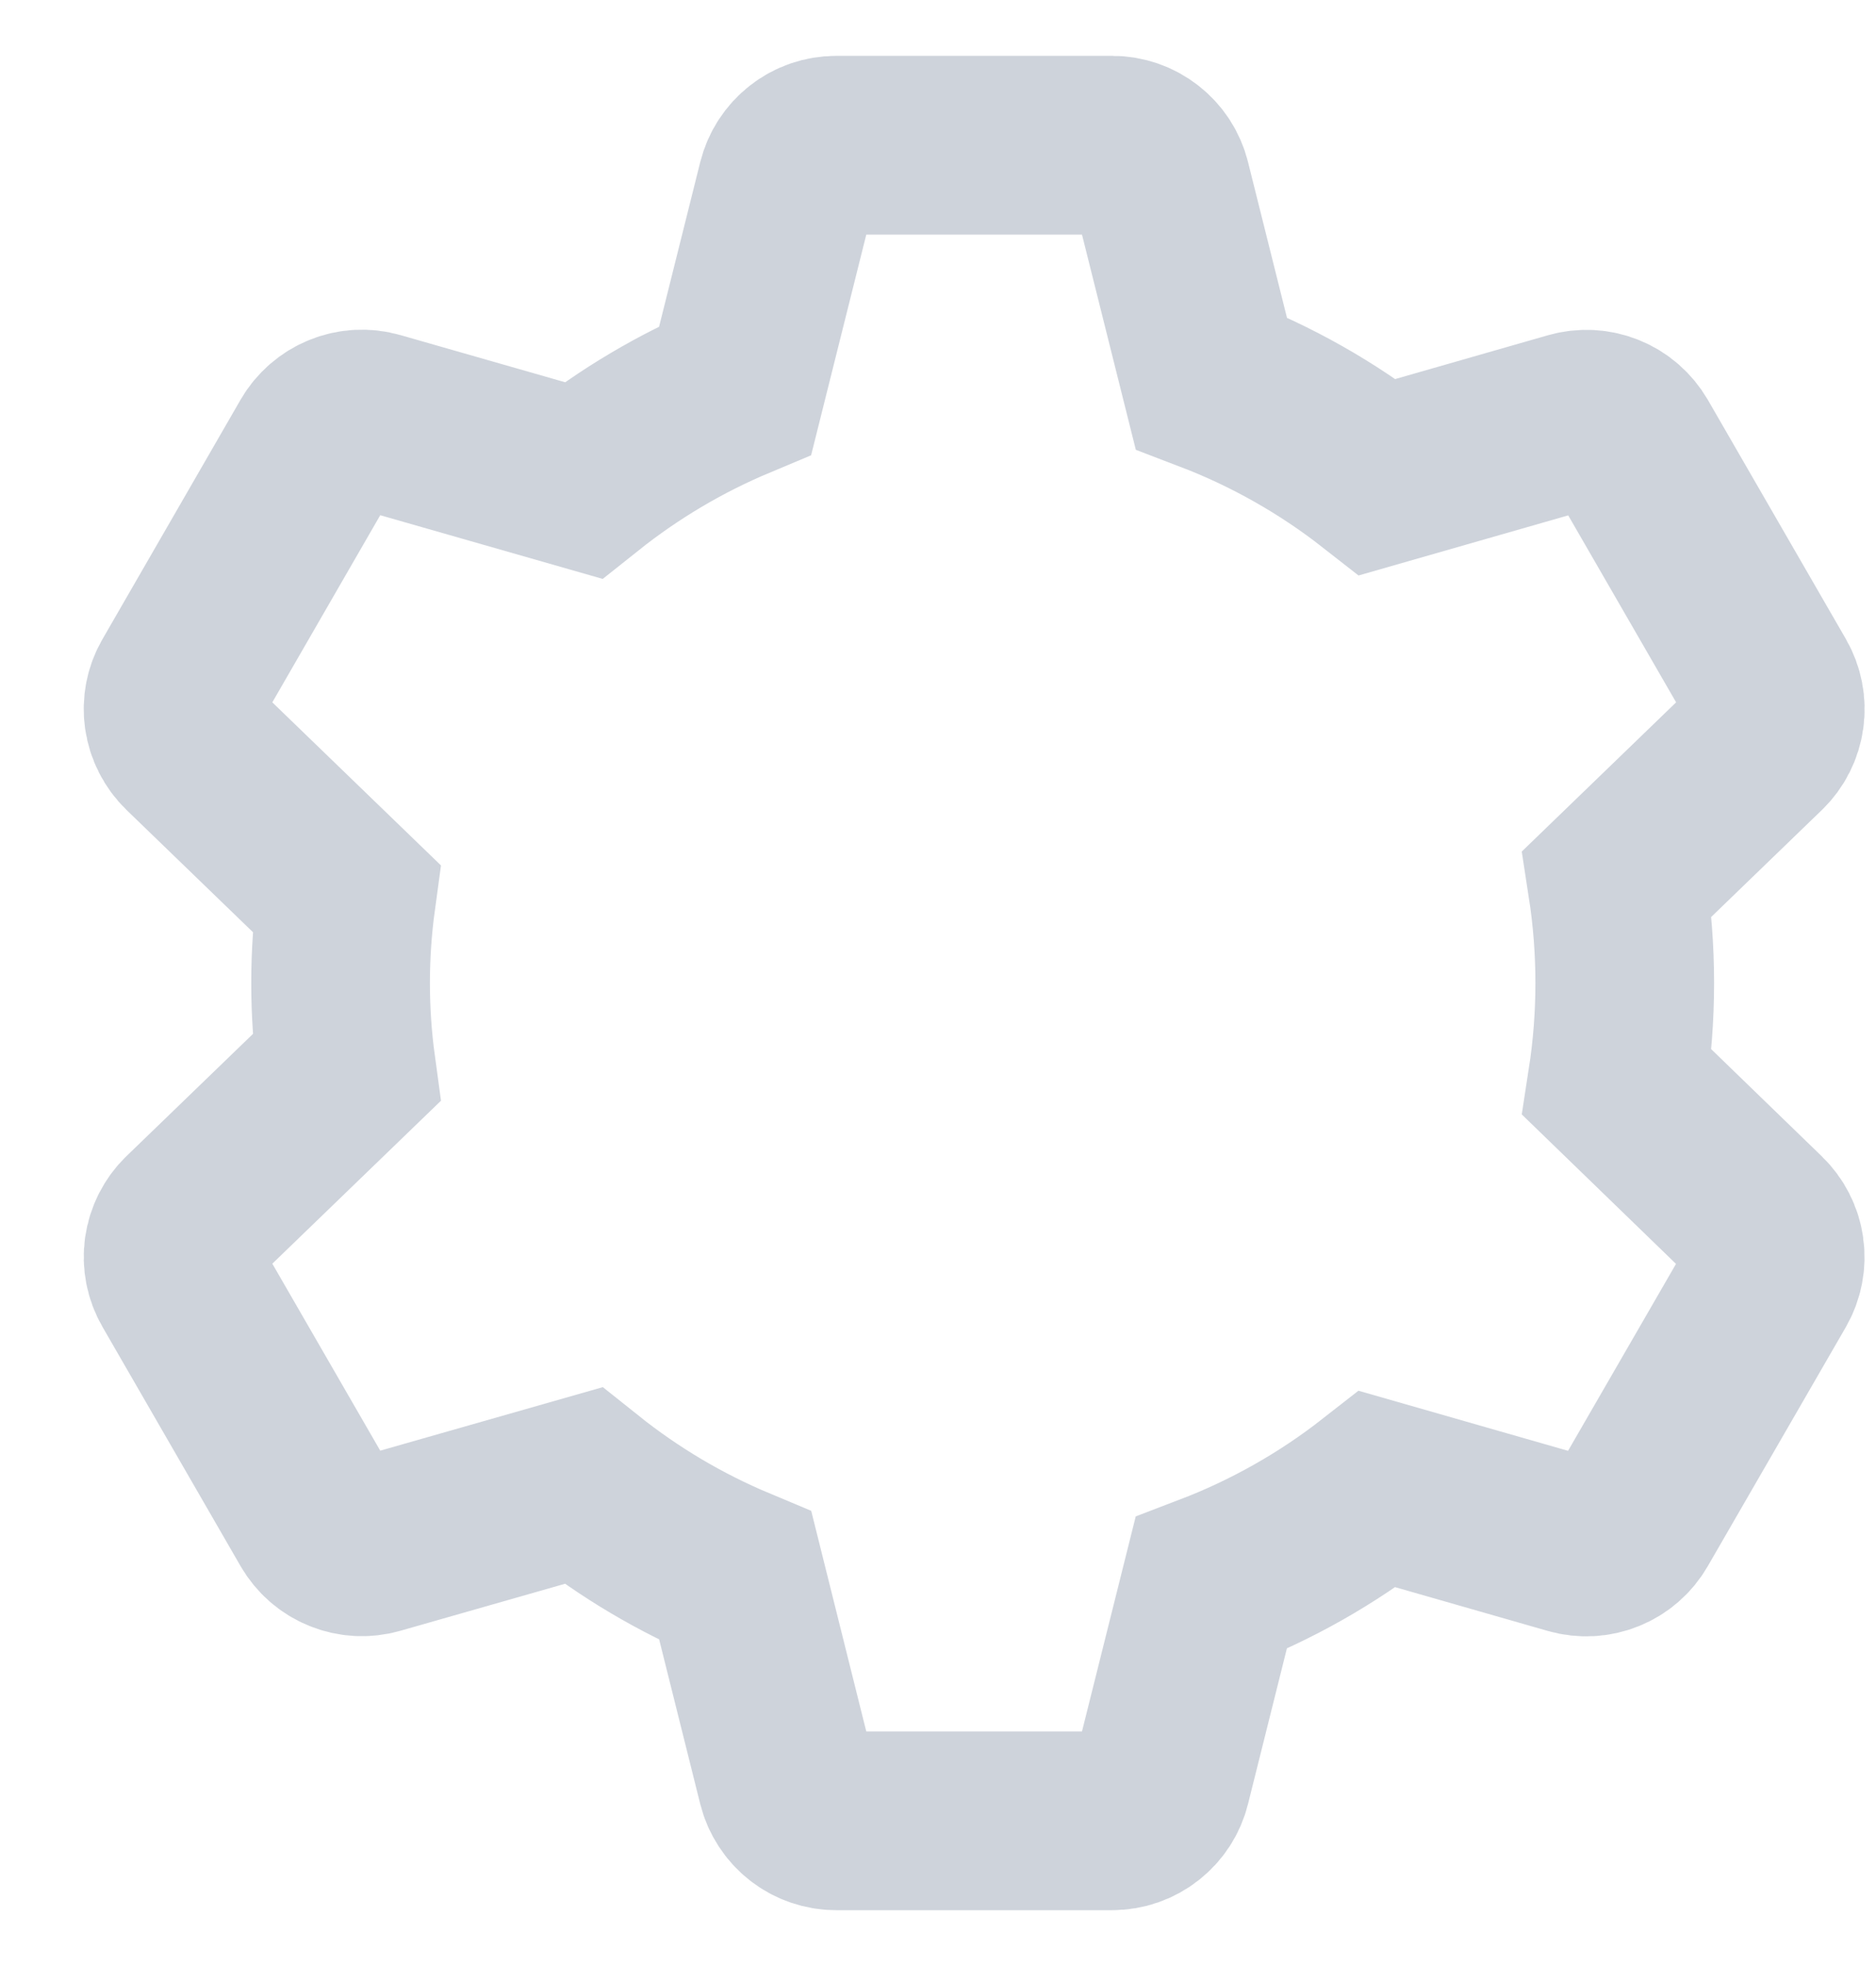 <svg width="21" height="22" viewBox="0 0 21 22" fill="none" xmlns="http://www.w3.org/2000/svg">
<path d="M18.102 12.112C18.216 11.375 18.216 10.625 18.102 9.888L19.7 8.344C19.791 8.256 19.85 8.14 19.867 8.014C19.885 7.889 19.86 7.761 19.797 7.651L18.252 4.975C18.188 4.866 18.09 4.78 17.973 4.733C17.855 4.685 17.725 4.678 17.603 4.713L15.422 5.338C14.857 4.896 14.229 4.541 13.558 4.285L13 2.055C12.97 1.933 12.899 1.824 12.799 1.746C12.7 1.668 12.577 1.625 12.45 1.625H9.36C9.233 1.625 9.11 1.667 9.011 1.745C8.911 1.823 8.84 1.932 8.809 2.055L8.231 4.366C7.62 4.622 7.046 4.962 6.527 5.375L4.207 4.711C4.086 4.676 3.956 4.683 3.838 4.731C3.721 4.778 3.622 4.864 3.559 4.973L2.014 7.651C1.95 7.76 1.925 7.888 1.943 8.014C1.961 8.139 2.02 8.256 2.111 8.344L3.877 10.051C3.791 10.681 3.791 11.32 3.877 11.95L2.111 13.656C2.02 13.744 1.961 13.86 1.943 13.986C1.925 14.111 1.95 14.239 2.014 14.349L3.559 17.025C3.622 17.134 3.72 17.22 3.838 17.267C3.955 17.315 4.085 17.322 4.207 17.287L6.527 16.625C7.046 17.039 7.62 17.379 8.232 17.635L8.809 19.946C8.84 20.068 8.911 20.177 9.011 20.255C9.111 20.333 9.234 20.375 9.36 20.375H12.45C12.577 20.375 12.7 20.332 12.799 20.254C12.899 20.176 12.97 20.067 13 19.945L13.557 17.717C14.228 17.461 14.856 17.106 15.421 16.664L17.602 17.289C17.724 17.324 17.854 17.317 17.971 17.269C18.089 17.222 18.187 17.136 18.25 17.027L19.796 14.351C19.859 14.241 19.884 14.113 19.866 13.988C19.849 13.862 19.789 13.746 19.698 13.658L18.102 12.112Z" stroke="#CED3DB" stroke-width="2" stroke-miterlimit="10" stroke-linecap="round"/>
</svg>
